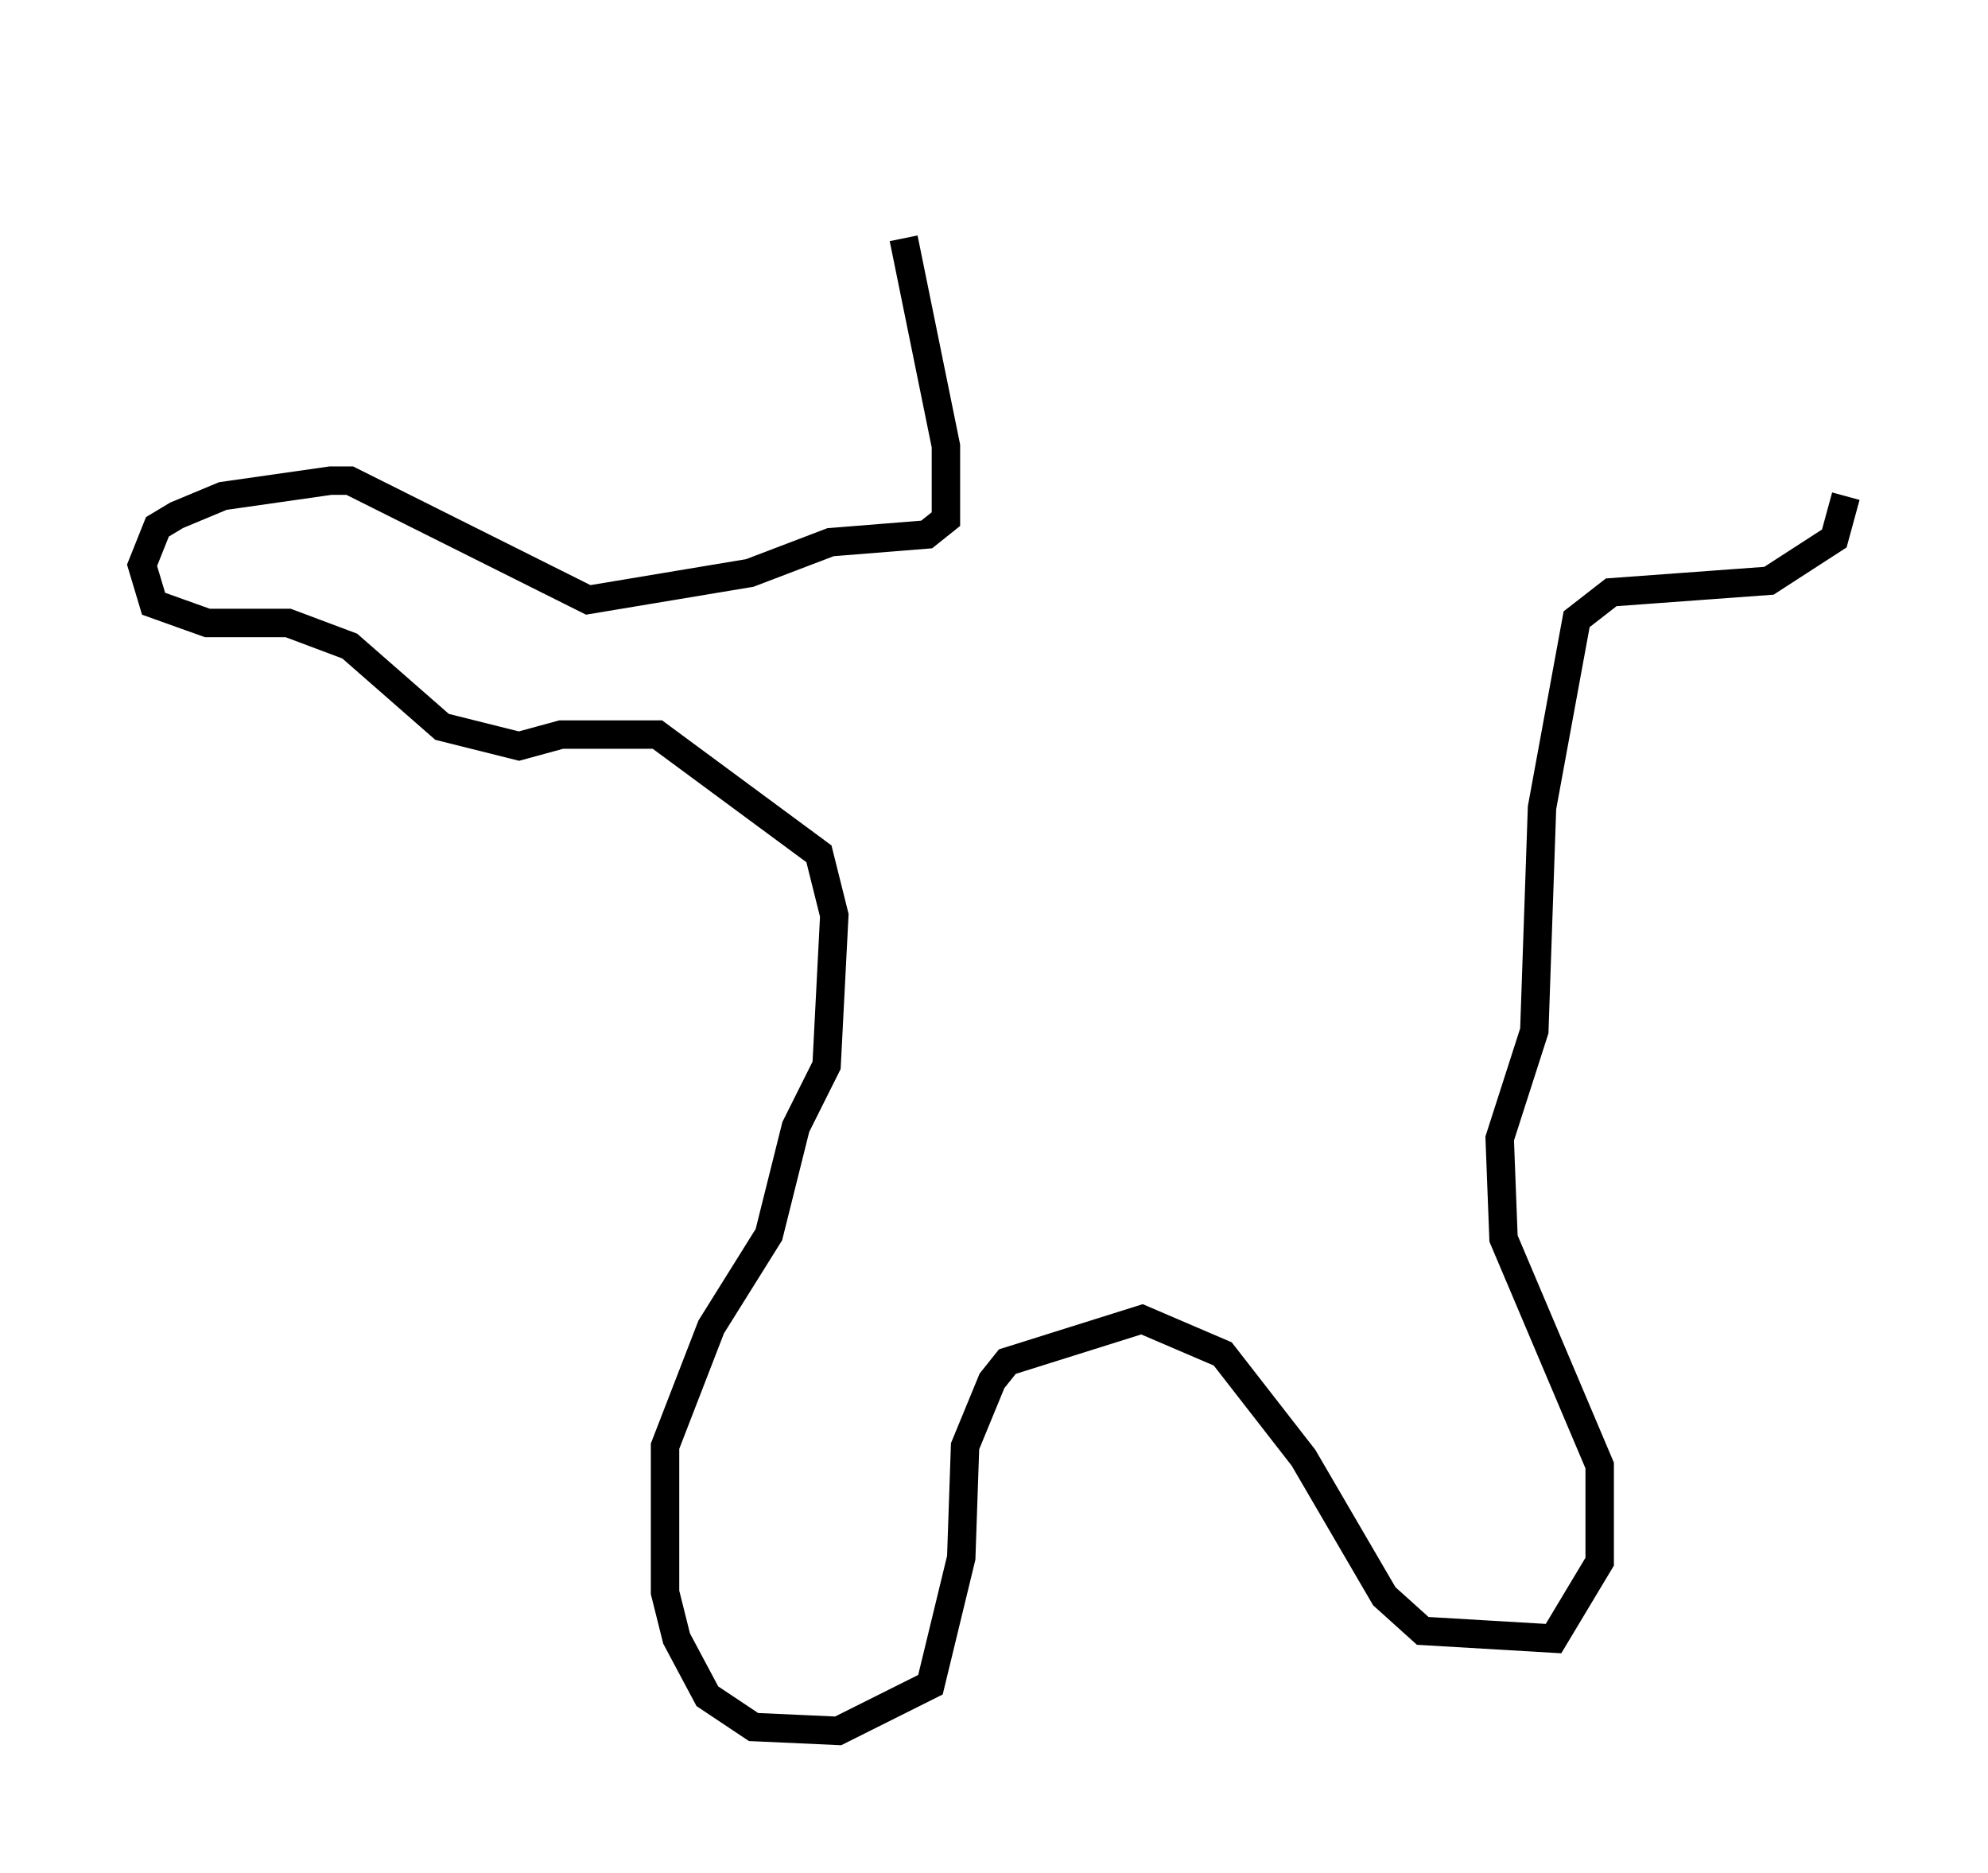 <?xml version="1.0" encoding="utf-8" ?>
<svg baseProfile="full" height="65.886" version="1.1" width="69.945" xmlns="http://www.w3.org/2000/svg" xmlns:ev="http://www.w3.org/2001/xml-events" xmlns:xlink="http://www.w3.org/1999/xlink"><defs /><rect fill="white" height="65.886" width="69.945" x="0" y="0" /><path d="M33.687, 5 m-1.894, 3.383 l1.488, 7.307 0.0, 2.571 l-0.677, 0.541 -3.383, 0.271 l-2.842, 1.083 -5.683, 0.947 l-8.39, -4.195 -0.677, 0.0 l-3.789, 0.541 -1.624, 0.677 l-0.677, 0.406 -0.541, 1.353 l0.406, 1.353 1.894, 0.677 l2.842, 0.0 2.165, 0.812 l3.248, 2.842 2.706, 0.677 l1.488, -0.406 3.383, 0.0 l5.683, 4.195 0.541, 2.165 l-0.271, 5.277 -1.083, 2.165 l-0.947, 3.789 -2.03, 3.248 l-1.624, 4.195 0.0, 5.142 l0.406, 1.624 1.083, 2.03 l1.624, 1.083 2.977, 0.135 l3.248, -1.624 1.083, -4.465 l0.135, -3.924 0.947, -2.3 l0.541, -0.677 4.736, -1.488 l2.842, 1.218 2.842, 3.654 l2.842, 4.871 1.353, 1.218 l4.601, 0.271 1.624, -2.706 l0.0, -3.383 -3.383, -7.984 l-0.135, -3.518 1.218, -3.789 l0.271, -7.848 1.218, -6.631 l1.218, -0.947 5.548, -0.406 l2.3, -1.488 0.406, -1.488 " fill="none" stroke="black" stroke-width="1" /></svg>